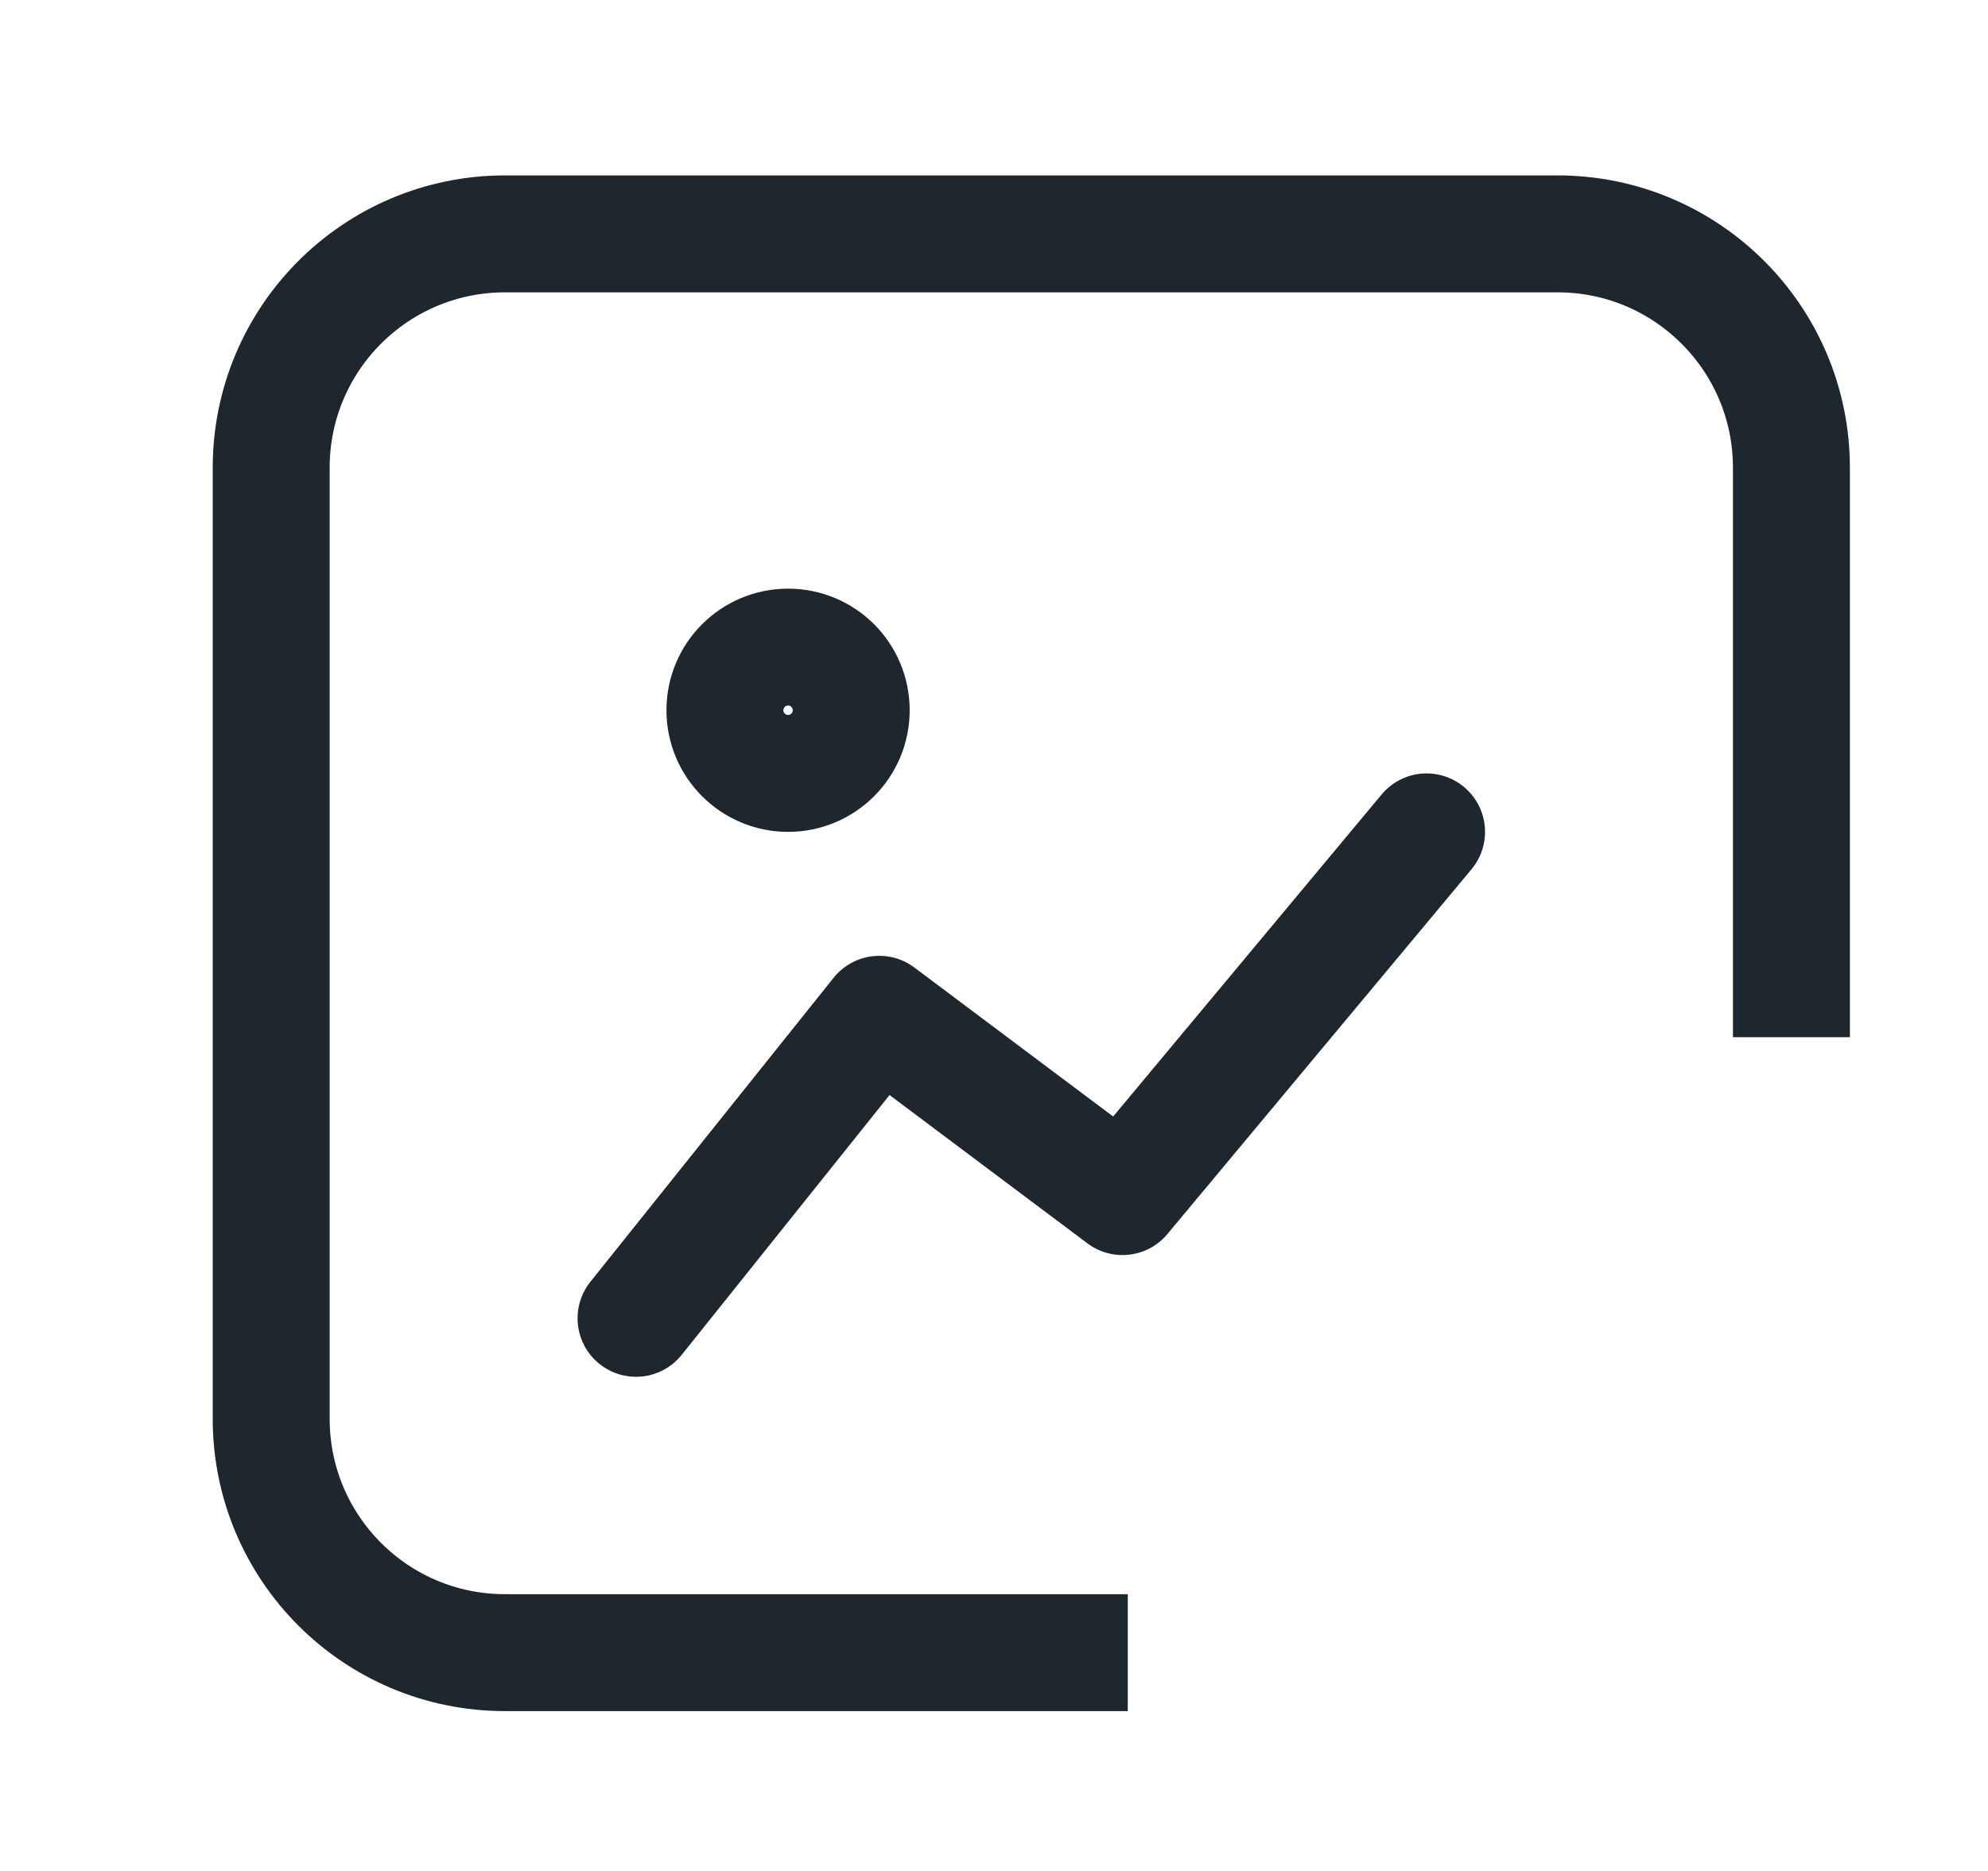 <svg width="17" height="16" viewBox="0 0 17 16" fill="none" xmlns="http://www.w3.org/2000/svg">
<path d="M9.144 14.133C7.673 14.133 5.748 14.133 4.318 14.133C3.213 14.133 2.319 13.238 2.319 12.133V4C2.319 2.895 3.214 2 4.319 2H13.319C14.423 2 15.319 2.895 15.319 4V8.37" stroke="#1F272E" stroke-miterlimit="10" stroke-linecap="square"/>
<path d="M7.279 6.074C7.279 6.372 7.038 6.614 6.739 6.614C6.441 6.614 6.199 6.372 6.199 6.074C6.199 5.775 6.441 5.534 6.739 5.534C7.038 5.534 7.279 5.775 7.279 6.074Z" stroke="#1F272E" stroke-miterlimit="10" stroke-linecap="square"/>
<path d="M5.439 11.274L7.519 8.674L9.599 10.233L12.199 7.114" stroke="#1F272E" stroke-miterlimit="10" stroke-linecap="round" stroke-linejoin="round"/>
</svg>
